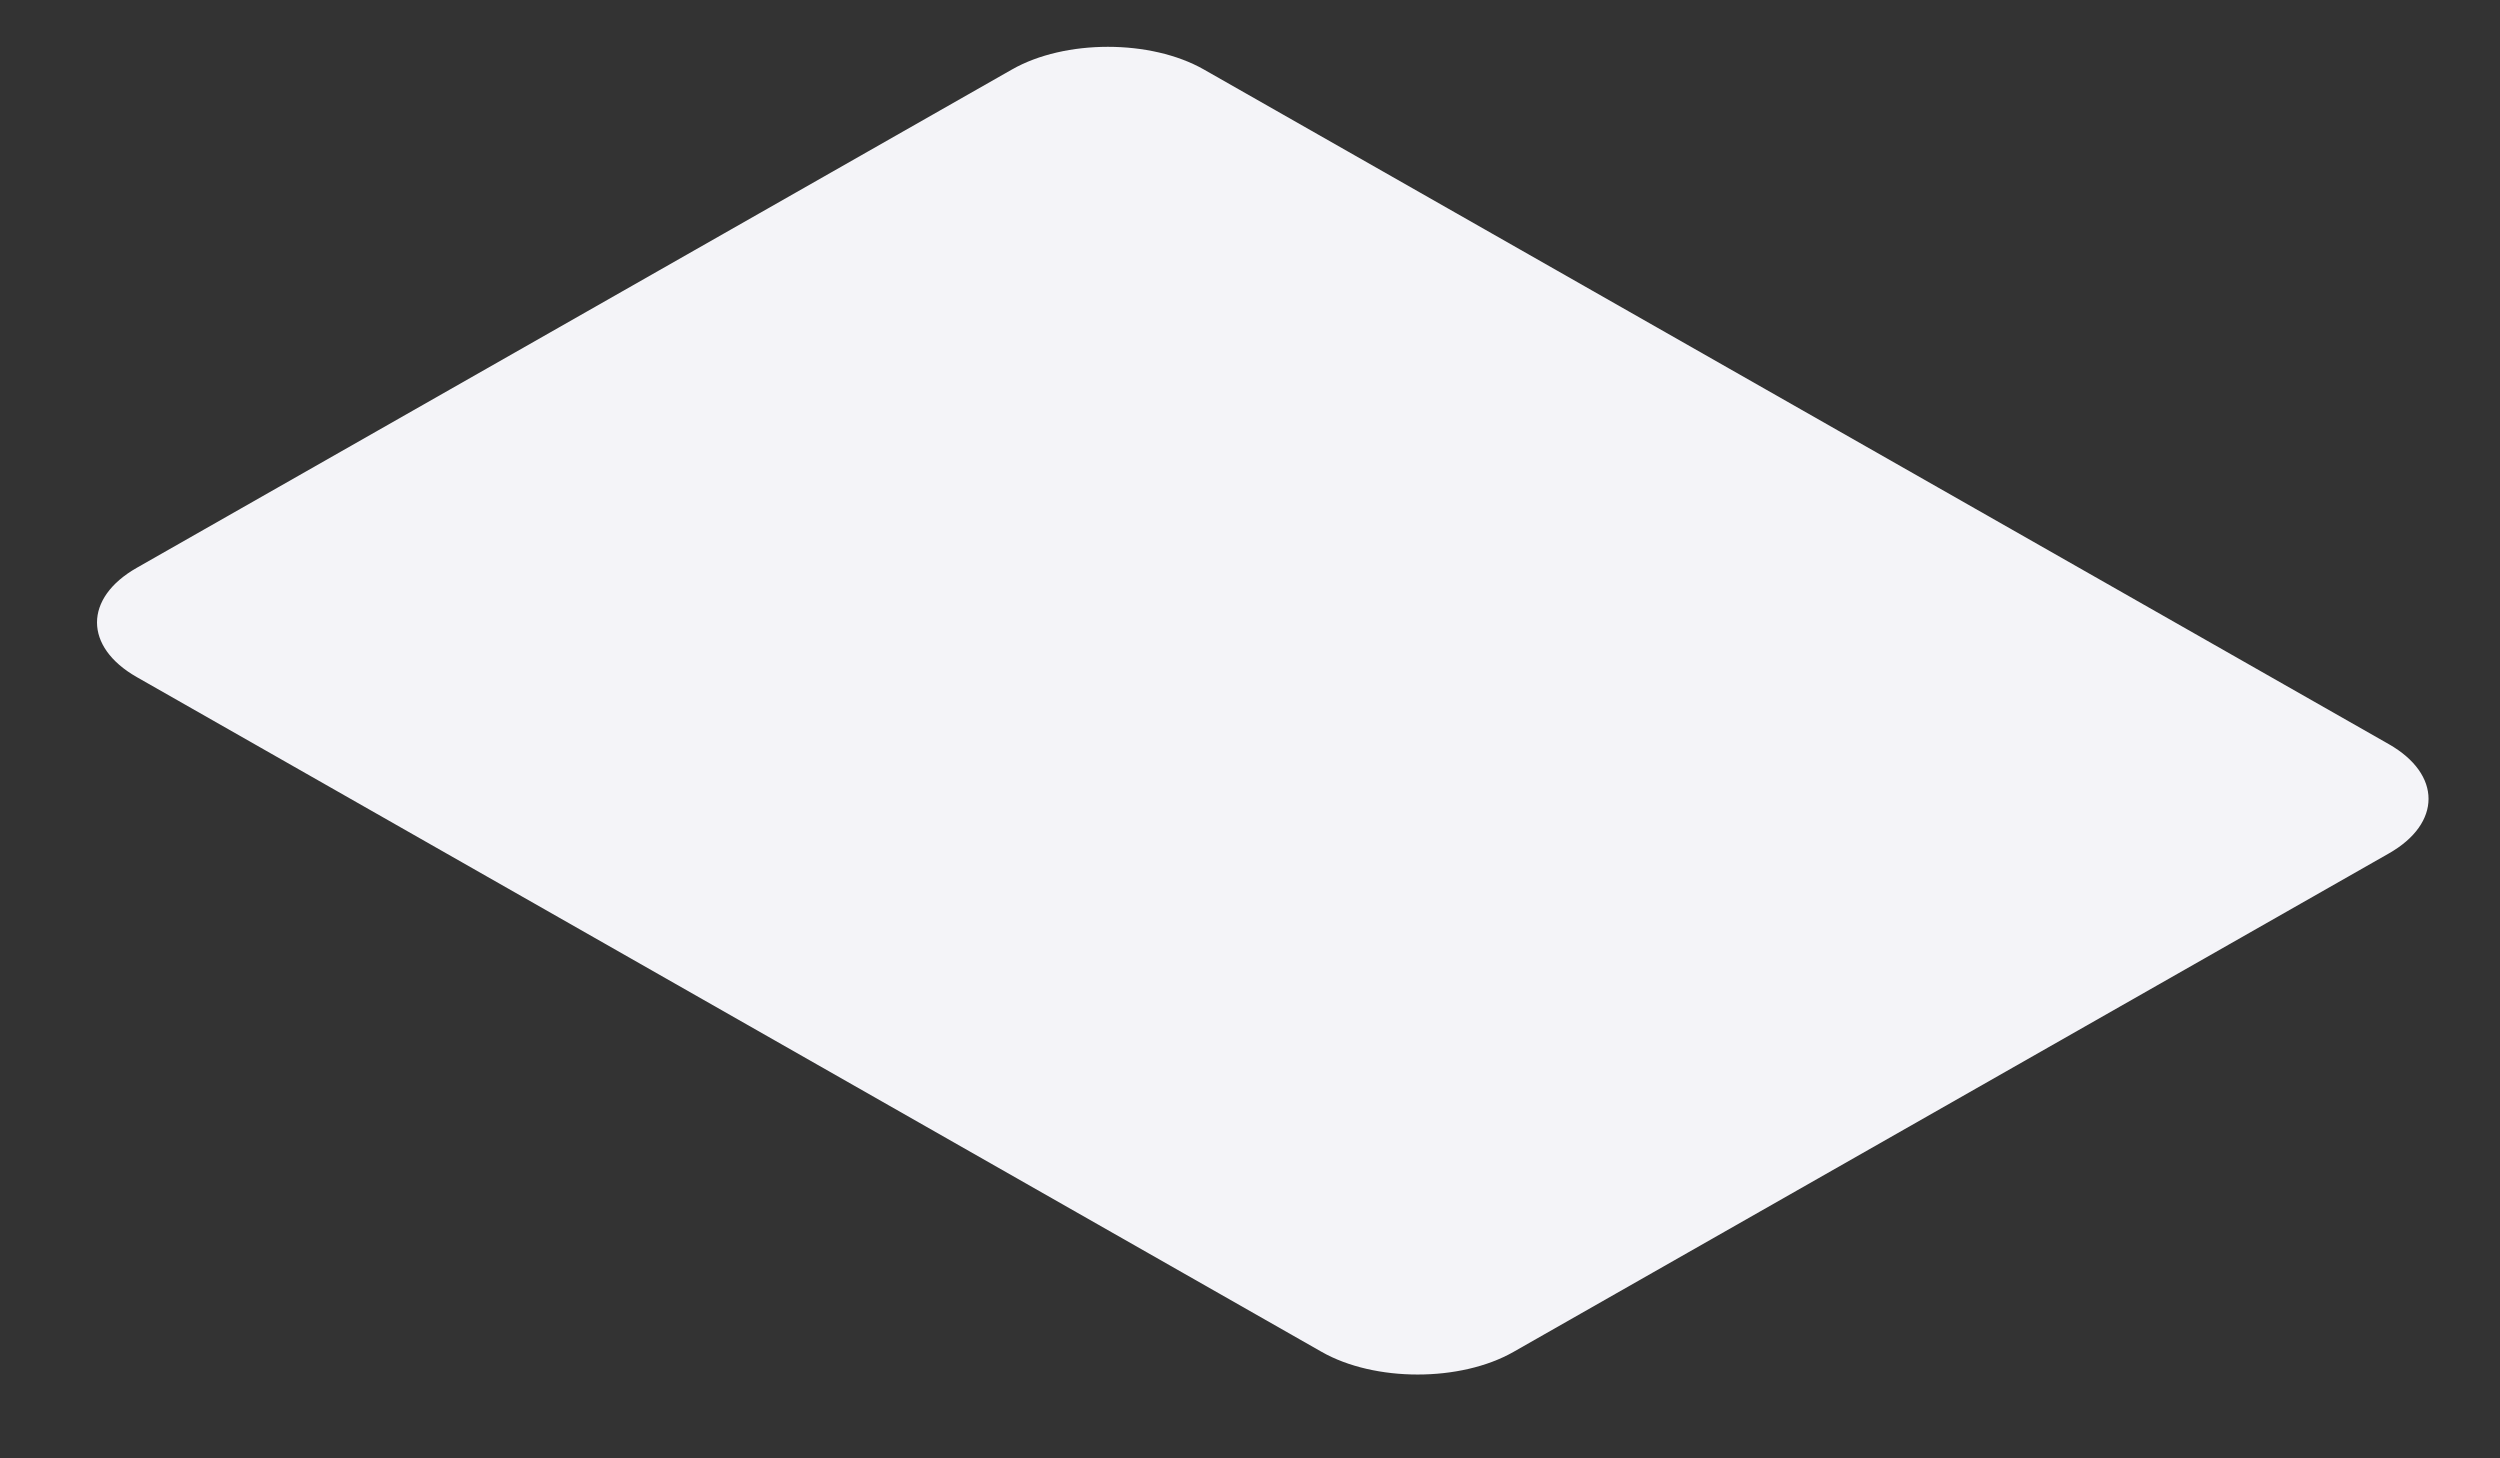 <svg width="24" height="14" viewBox="0 0 24 14" fill="none" xmlns="http://www.w3.org/2000/svg">
<rect x="0" y="0" width="24" height="14" fill="#333333" stroke="none"/>
<path d="M9.715 0.667L1.313 5.451C0.804 5.741 0.804 6.21 1.313 6.5L12.688 12.978C13.197 13.268 14.022 13.268 14.53 12.978L22.933 8.193C23.441 7.904 23.441 7.434 22.933 7.144L11.557 0.667C11.048 0.377 10.223 0.377 9.715 0.667Z" fill="#F4F4F8"/>
</svg>
